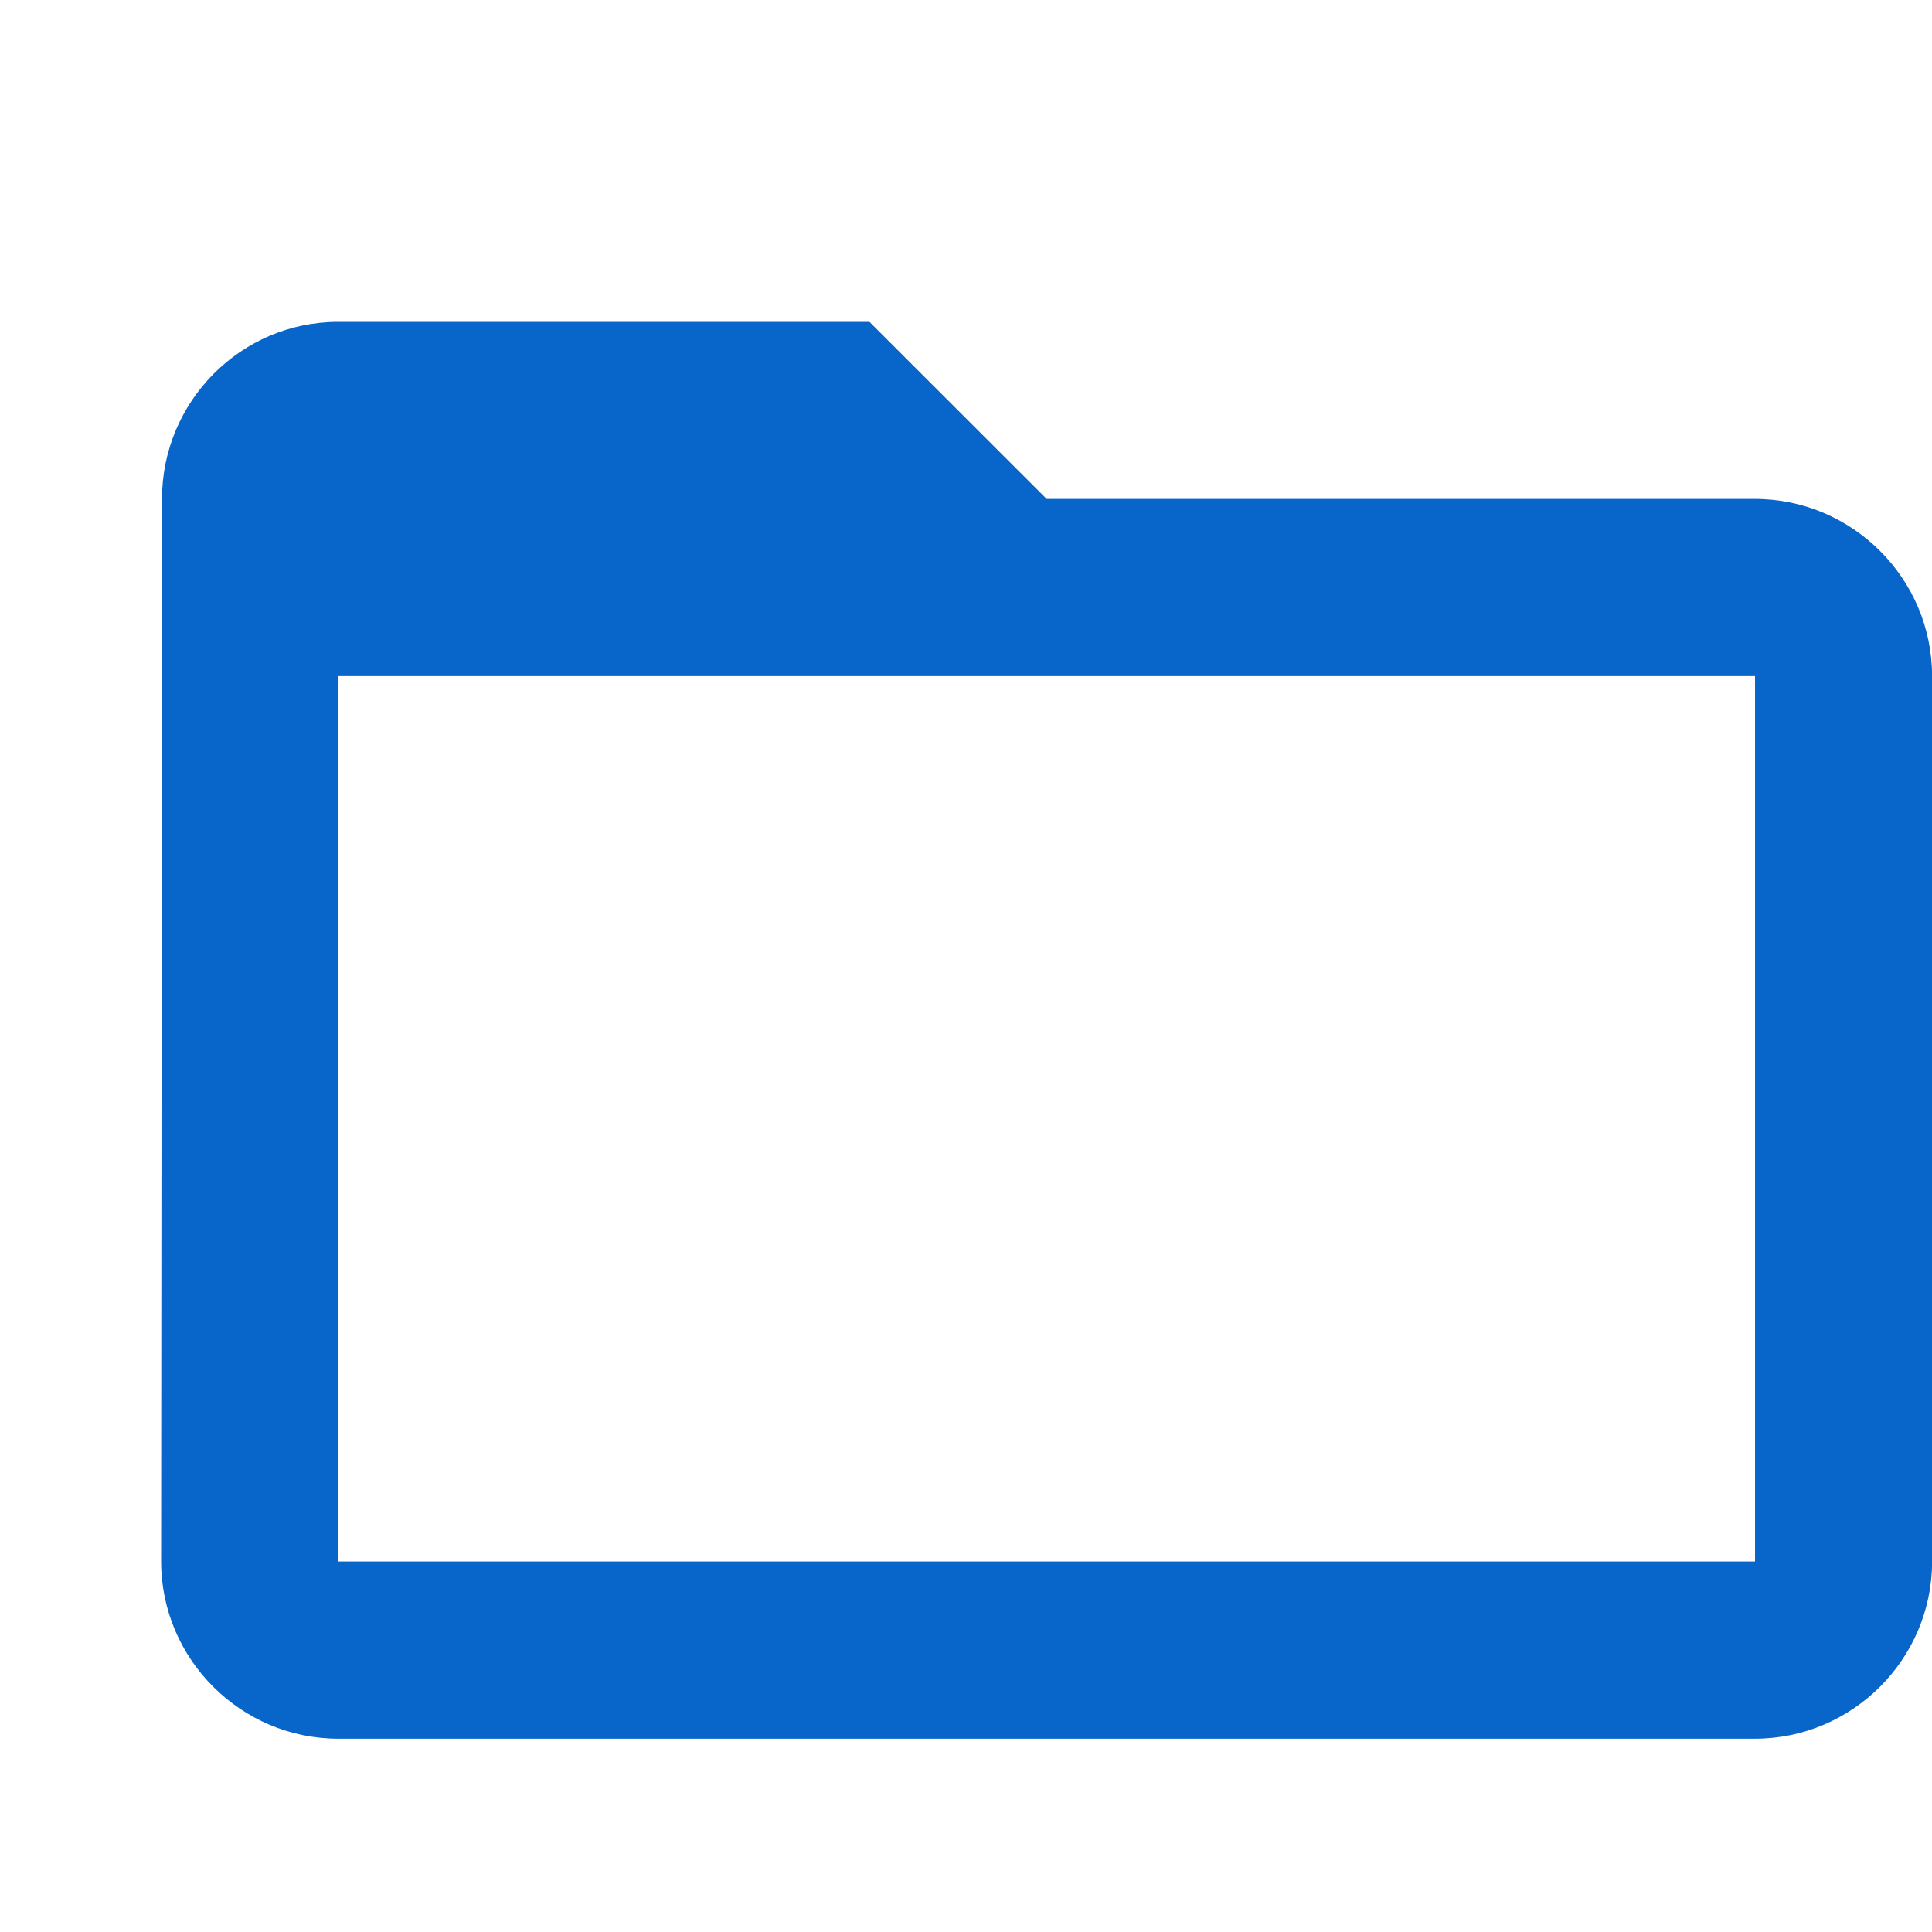 <svg width="20" height="20" viewBox="0 0 20 20" fill="none" xmlns="http://www.w3.org/2000/svg">
<path fill-rule="evenodd" clip-rule="evenodd" d="M10.835 5.165H18.168C19.176 5.165 20.001 5.99 20.001 6.999V16.165C20.001 17.174 19.176 17.999 18.168 17.999H3.501C2.493 17.999 1.668 17.174 1.668 16.165L1.677 5.165C1.677 4.157 2.493 3.332 3.501 3.332H9.001L10.835 5.165ZM3.501 16.165H18.168V6.999H3.501V16.165Z" fill="#0865C9"/>
</svg>
